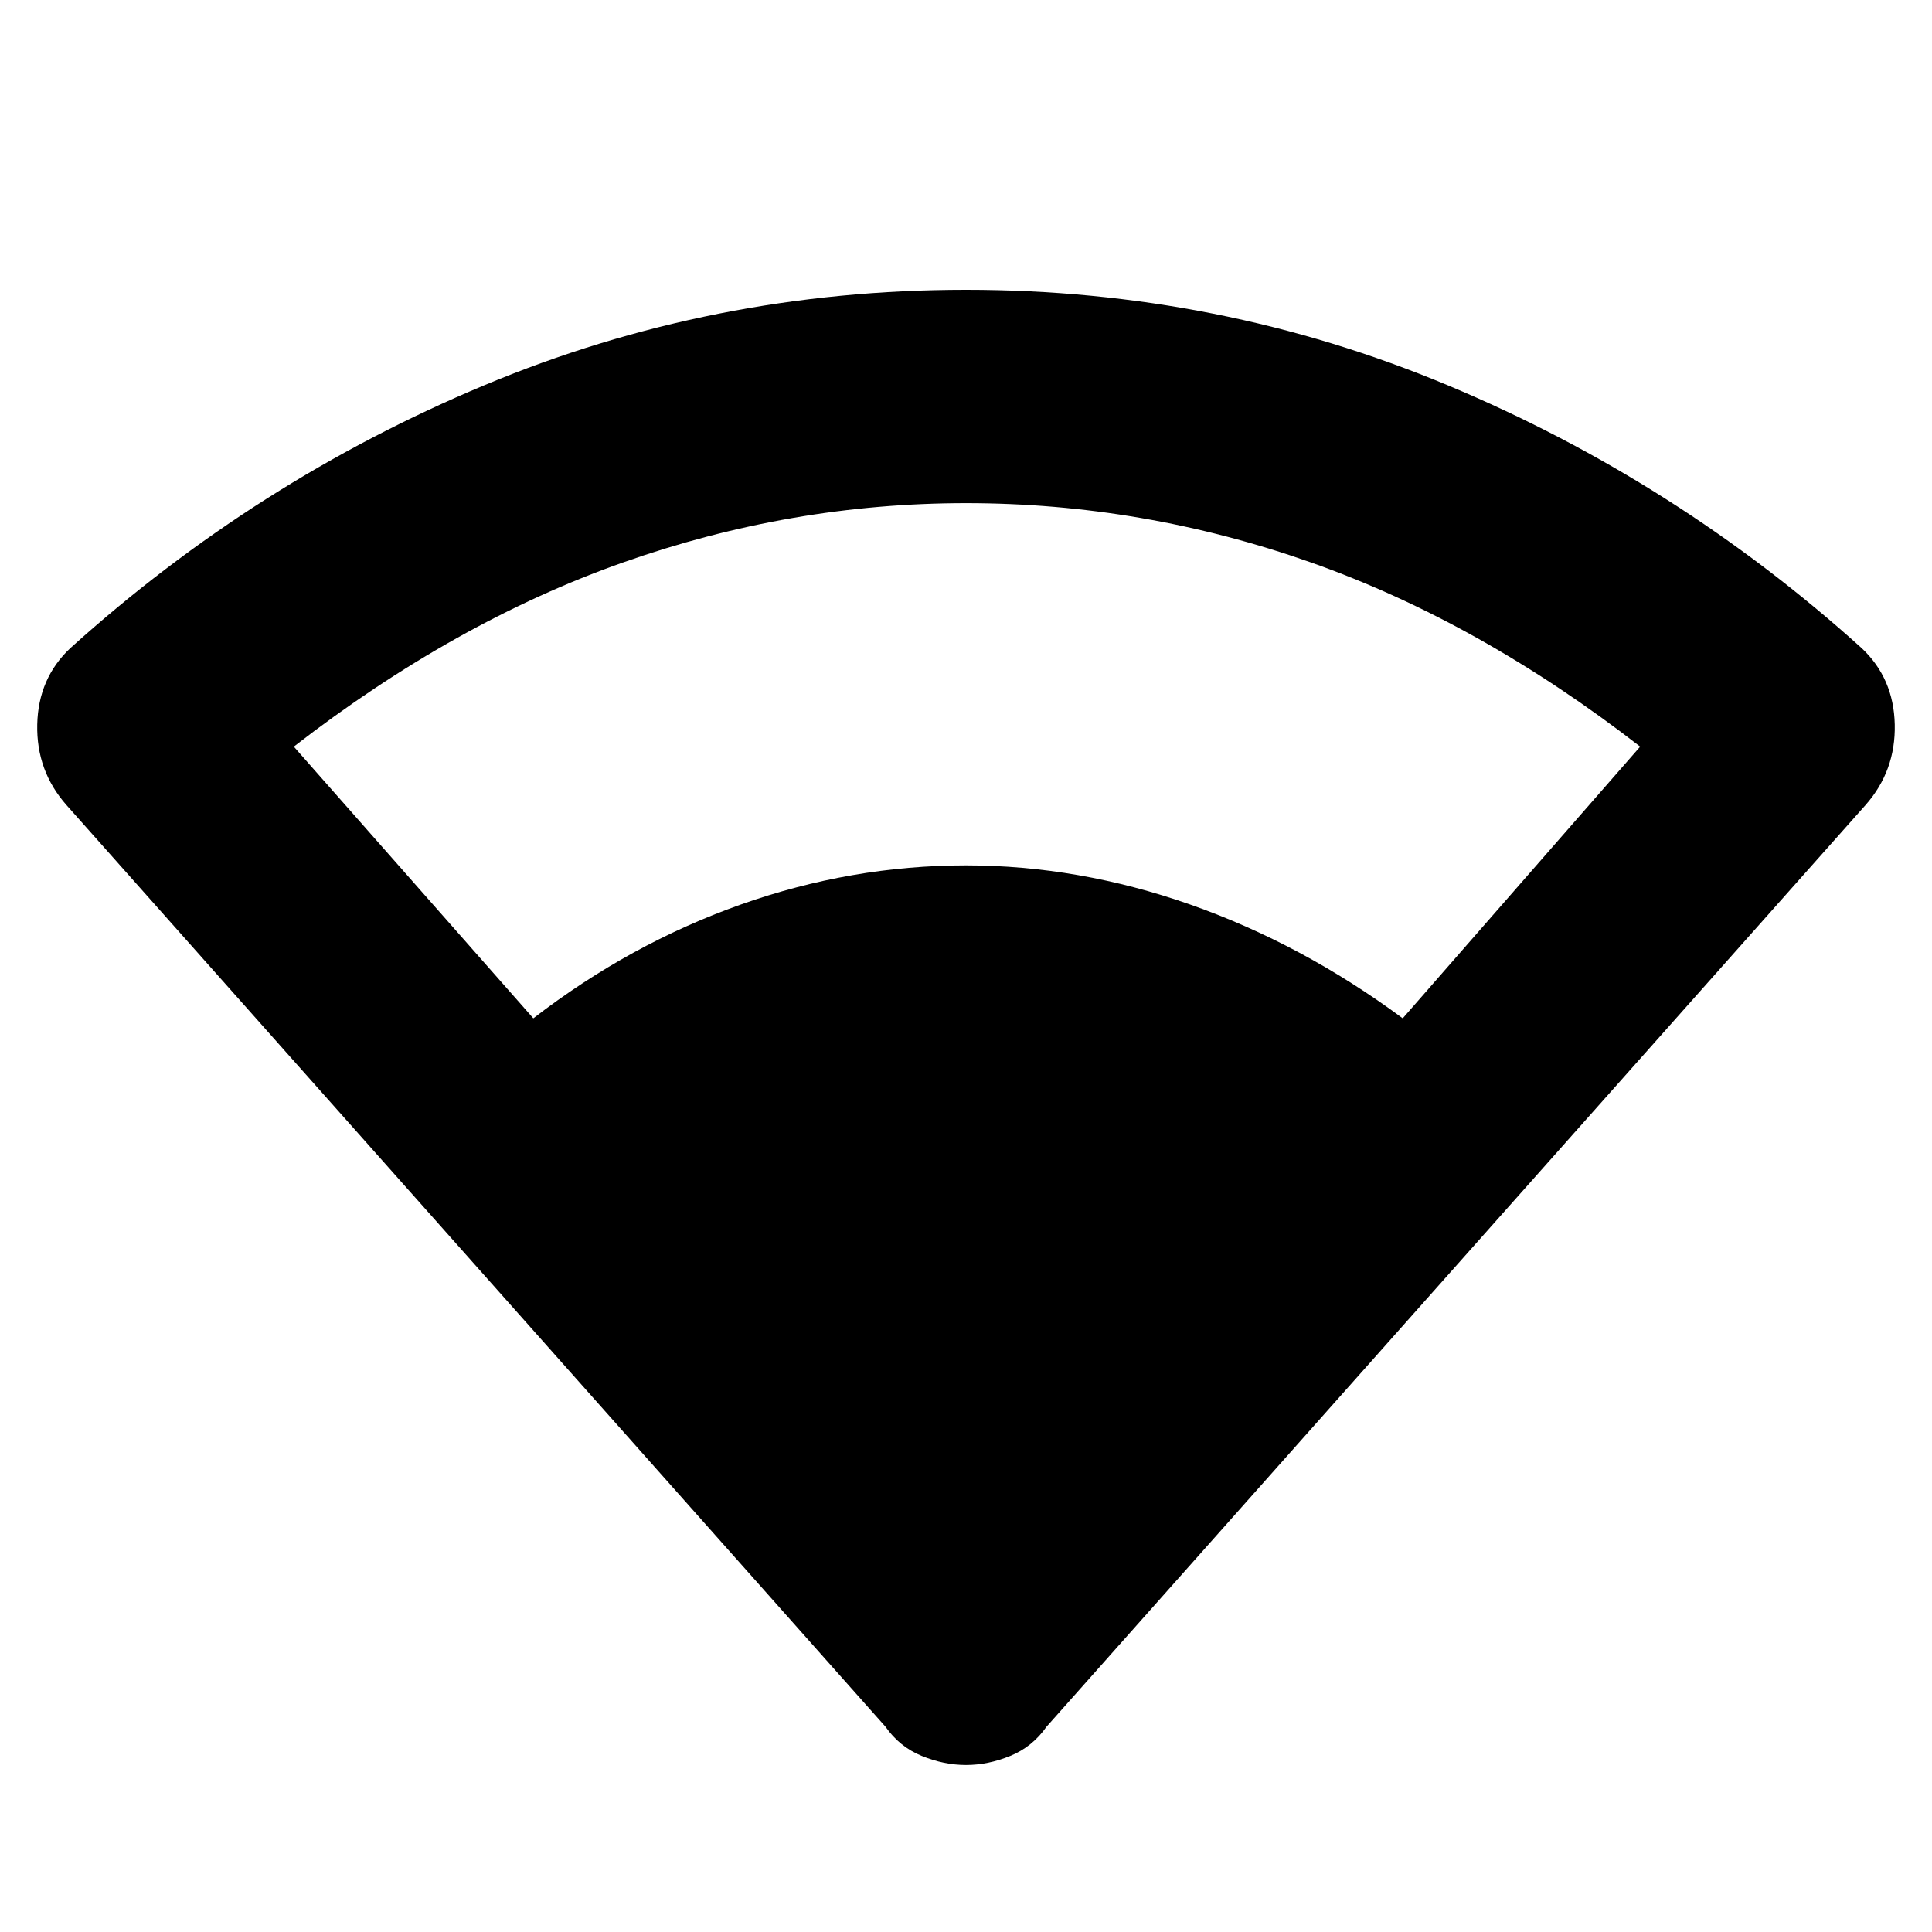 <svg xmlns="http://www.w3.org/2000/svg" height="40" width="40"><path d="M11.042 21.083q2-1.541 4.291-2.354 2.292-.812 4.667-.812 2.333 0 4.646.812 2.312.813 4.396 2.354l4.916-5.625q-3.333-2.583-6.812-3.812-3.479-1.229-7.146-1.229-3.625 0-7.104 1.229t-6.813 3.812ZM20 36.542q-.458 0-.917-.188-.458-.187-.75-.604L1.375 16.667Q.75 15.958.771 15q.021-.958.687-1.583 3.834-3.459 8.563-5.438Q14.75 6 20 6q5.25 0 9.979 1.979 4.729 1.979 8.563 5.438.666.625.687 1.583.021.958-.604 1.667L21.667 35.75q-.292.417-.75.604-.459.188-.917.188Z"/></svg>